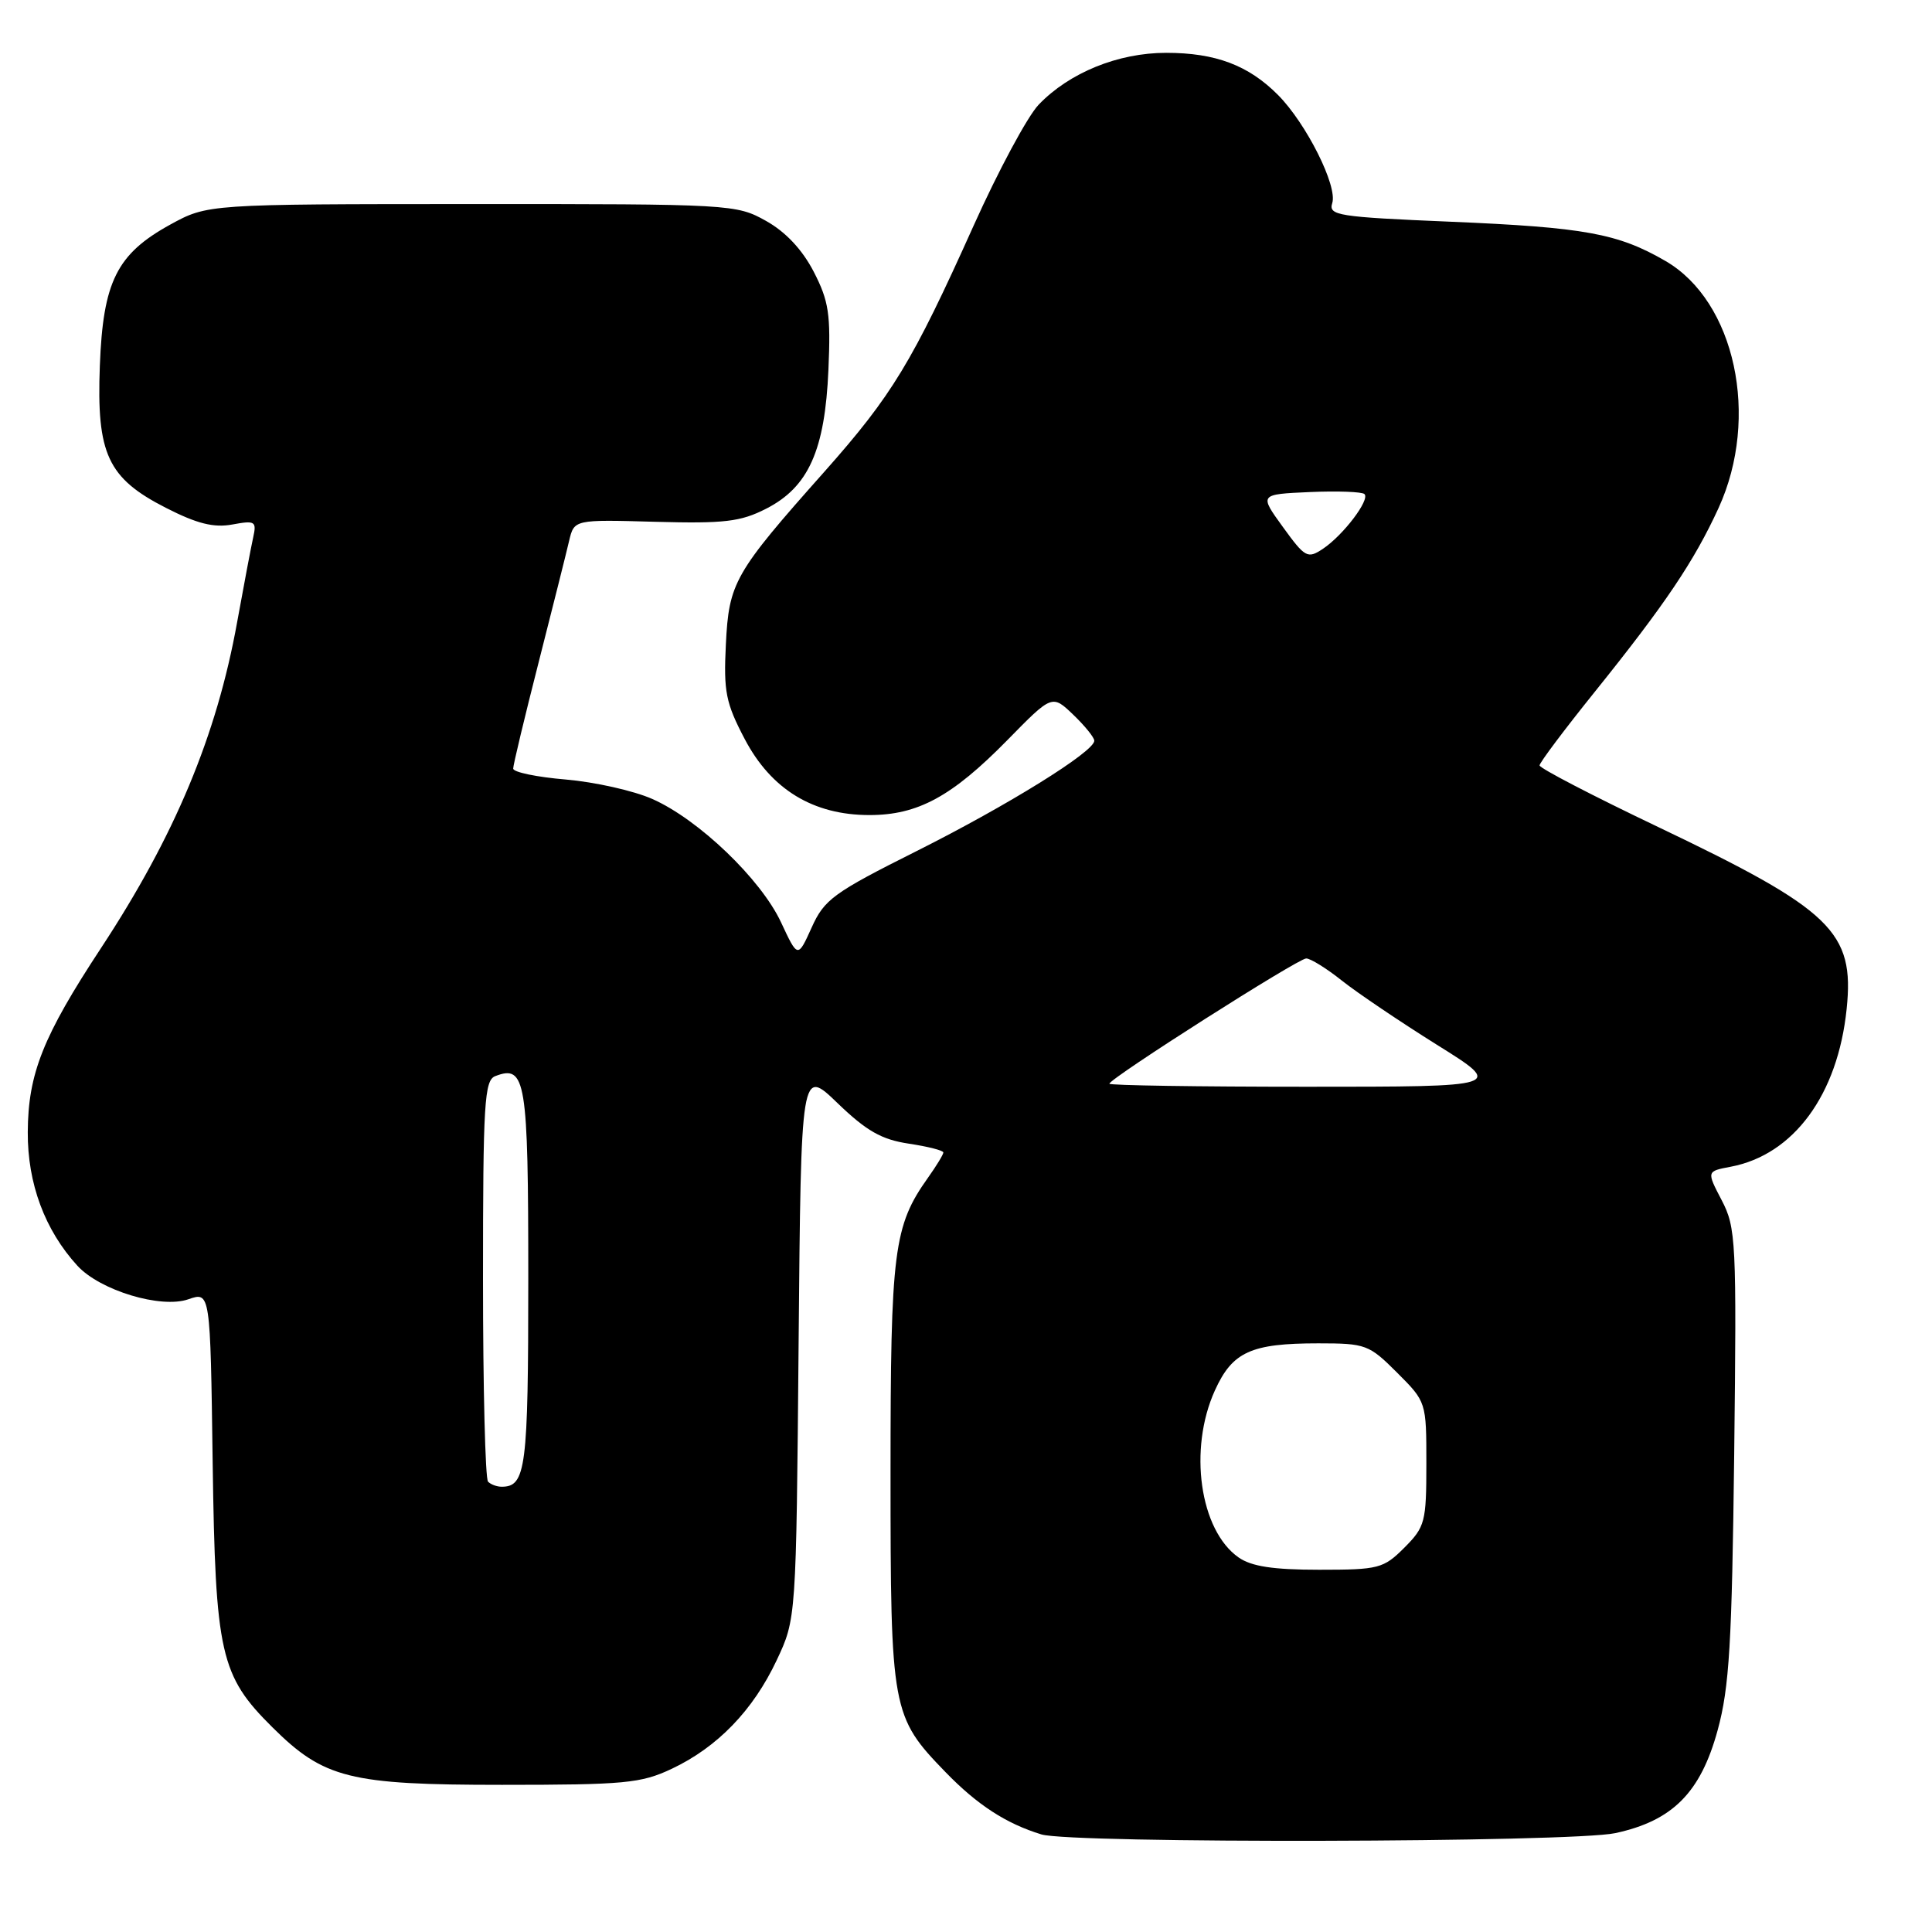 <?xml version="1.0" encoding="UTF-8" standalone="no"?>
<!DOCTYPE svg PUBLIC "-//W3C//DTD SVG 1.1//EN" "http://www.w3.org/Graphics/SVG/1.1/DTD/svg11.dtd" >
<svg xmlns="http://www.w3.org/2000/svg" xmlns:xlink="http://www.w3.org/1999/xlink" version="1.1" viewBox="0 0 256 256">
 <g >
 <path fill="currentColor"
d=" M 214.03 242.90 C 221.62 241.27 225.34 237.53 227.60 229.25 C 229.15 223.57 229.49 217.79 229.79 192.69 C 230.12 164.44 230.03 162.67 228.13 159.03 C 226.13 155.20 226.13 155.20 229.32 154.60 C 237.67 153.02 243.52 145.06 244.69 133.69 C 245.75 123.47 242.75 120.58 219.71 109.58 C 211.07 105.46 204.00 101.79 204.00 101.42 C 204.00 101.06 207.31 96.65 211.35 91.63 C 220.65 80.06 224.48 74.37 227.72 67.31 C 233.22 55.28 229.92 39.93 220.68 34.58 C 214.38 30.93 210.00 30.13 192.23 29.38 C 177.24 28.75 176.01 28.55 176.53 26.91 C 177.25 24.65 173.10 16.38 169.36 12.60 C 165.44 8.65 161.07 7.00 154.52 7.00 C 148.15 7.00 141.69 9.63 137.63 13.87 C 136.16 15.40 132.28 22.62 129.00 29.92 C 120.88 47.99 118.21 52.39 109.24 62.50 C 97.28 75.95 96.58 77.19 96.18 85.41 C 95.87 91.65 96.17 93.15 98.68 97.93 C 102.19 104.61 107.75 108.00 115.20 108.00 C 121.62 108.00 126.13 105.55 133.46 98.09 C 139.41 92.02 139.41 92.02 142.21 94.70 C 143.74 96.17 145.00 97.72 145.00 98.15 C 145.00 99.60 133.54 106.71 121.44 112.78 C 110.44 118.29 109.22 119.18 107.55 122.90 C 105.71 126.97 105.71 126.97 103.50 122.23 C 100.83 116.50 92.57 108.58 86.44 105.87 C 83.96 104.77 78.80 103.62 74.97 103.29 C 71.14 102.97 68.00 102.32 68.00 101.84 C 68.00 101.36 69.52 95.01 71.38 87.73 C 73.23 80.46 75.05 73.23 75.41 71.67 C 76.08 68.84 76.08 68.84 86.81 69.14 C 96.00 69.39 98.13 69.14 101.53 67.40 C 107.13 64.54 109.31 59.67 109.77 49.00 C 110.09 41.63 109.83 39.90 107.82 36.00 C 106.30 33.07 104.11 30.73 101.50 29.27 C 97.57 27.07 96.89 27.03 62.50 27.04 C 27.50 27.05 27.50 27.05 22.54 29.77 C 15.48 33.66 13.65 37.32 13.23 48.46 C 12.78 60.17 14.27 63.36 22.00 67.30 C 26.11 69.40 28.33 69.95 30.78 69.50 C 33.81 68.94 34.02 69.08 33.55 71.20 C 33.27 72.46 32.31 77.53 31.42 82.45 C 28.71 97.47 23.16 110.76 13.38 125.63 C 5.69 137.32 3.72 142.28 3.68 150.00 C 3.64 156.81 5.94 163.00 10.26 167.72 C 13.26 170.99 21.32 173.43 24.96 172.16 C 27.87 171.15 27.87 171.15 28.18 193.83 C 28.54 219.17 29.18 222.02 36.10 228.88 C 42.92 235.65 46.33 236.50 66.50 236.50 C 82.77 236.50 84.93 236.30 89.00 234.38 C 95.06 231.52 99.78 226.64 102.91 220.00 C 105.50 214.50 105.50 214.50 105.82 178.00 C 106.14 141.50 106.14 141.50 110.99 146.18 C 114.81 149.86 116.81 151.00 120.42 151.54 C 122.94 151.92 125.00 152.44 125.00 152.71 C 125.00 152.97 124.09 154.47 122.98 156.03 C 118.41 162.45 118.00 165.66 118.00 195.16 C 118.00 226.66 118.15 227.46 125.30 234.83 C 129.51 239.17 133.32 241.64 137.99 243.07 C 142.04 244.30 208.19 244.15 214.03 242.90 Z  M 164.12 206.37 C 158.97 202.77 157.45 192.02 160.98 184.24 C 163.30 179.12 165.76 178.00 174.68 178.00 C 180.96 178.00 181.40 178.16 185.12 181.88 C 189.00 185.76 189.00 185.77 189.00 193.96 C 189.00 201.68 188.83 202.32 186.08 205.08 C 183.31 207.84 182.70 208.00 174.80 208.00 C 168.69 208.00 165.82 207.56 164.12 206.37 Z  M 64.67 196.33 C 64.30 195.97 64.00 183.86 64.00 169.44 C 64.00 146.14 64.18 143.14 65.63 142.59 C 69.67 141.04 70.00 143.07 70.00 169.42 C 70.00 194.61 69.69 197.00 66.47 197.00 C 65.84 197.00 65.03 196.70 64.67 196.33 Z  M 147.00 143.60 C 147.00 142.91 172.00 127.00 173.08 127.00 C 173.65 127.00 175.78 128.32 177.81 129.94 C 179.84 131.55 185.51 135.38 190.40 138.44 C 199.31 144.00 199.31 144.00 173.15 144.00 C 158.77 144.00 147.00 143.82 147.00 143.60 Z  M 169.99 69.83 C 166.85 65.50 166.85 65.50 173.54 65.20 C 177.22 65.04 180.49 65.16 180.80 65.47 C 181.56 66.22 177.97 70.94 175.28 72.73 C 173.26 74.07 172.93 73.89 169.99 69.83 Z "/>
</g>
</svg>